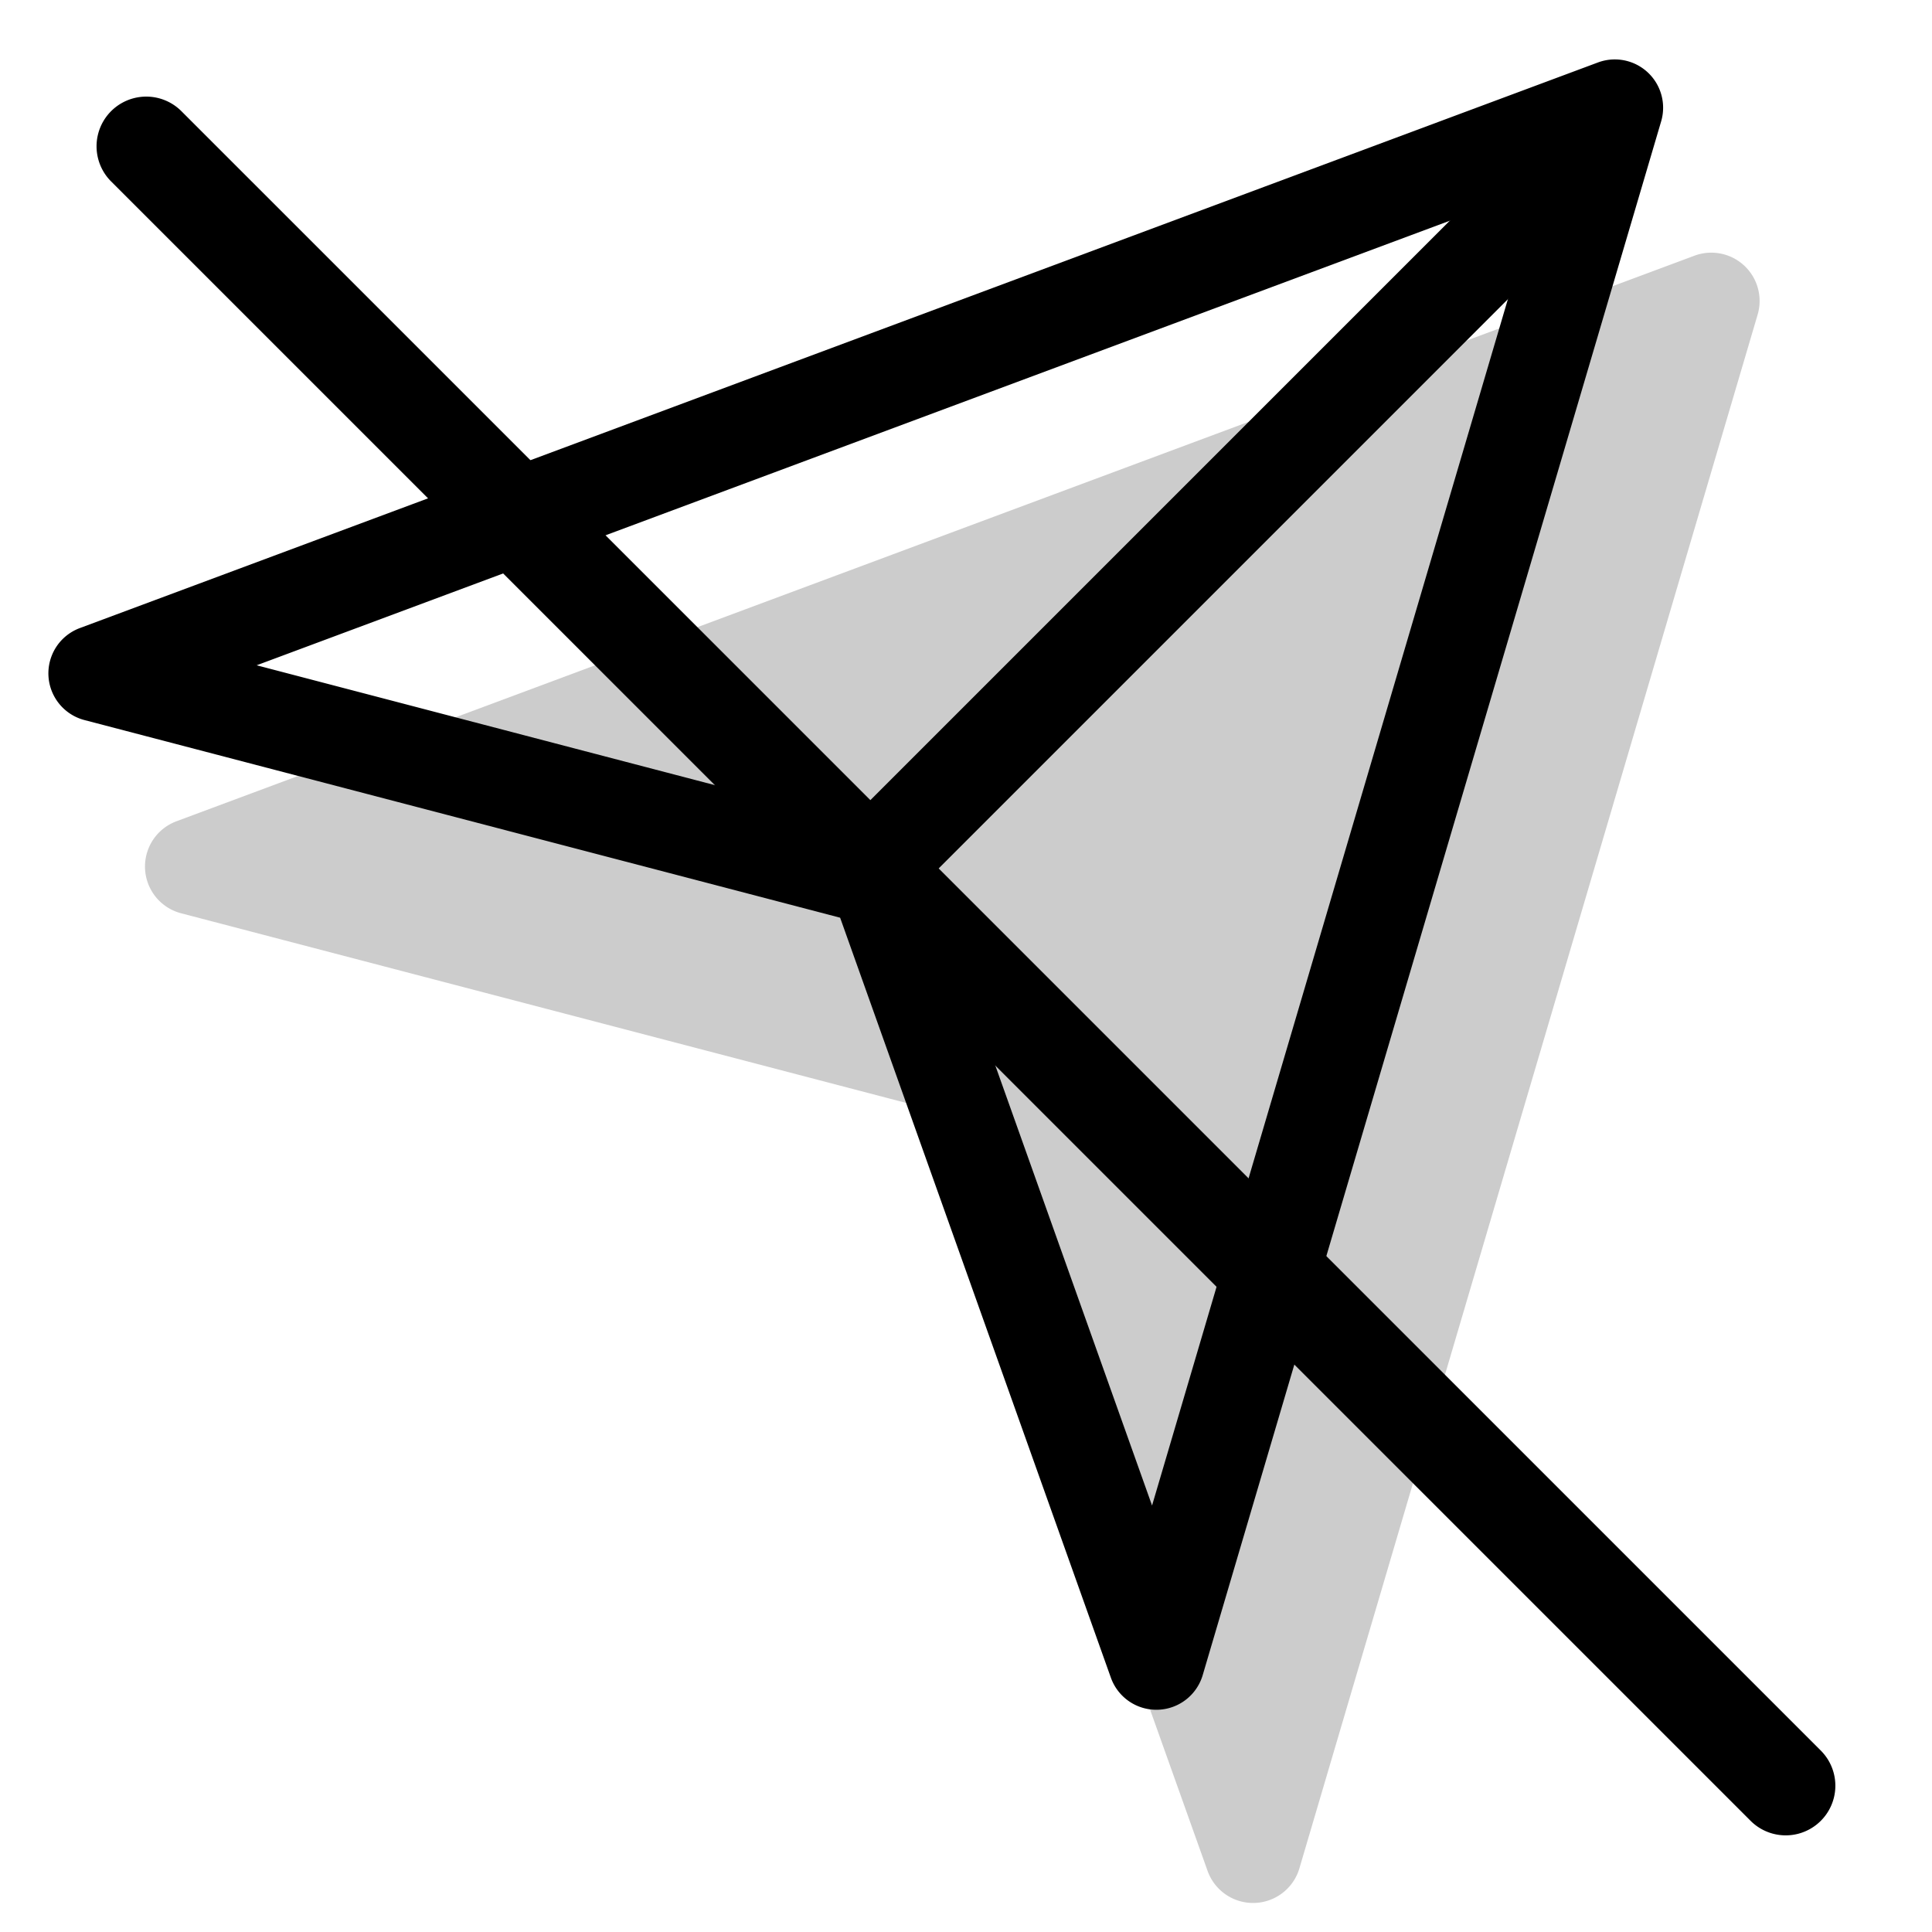 <svg xmlns="http://www.w3.org/2000/svg" xmlns:xlink="http://www.w3.org/1999/xlink" width="20" height="20" viewBox="0 0 20 20"><g fill="currentColor"><path d="M1.874 9.454a.5.5 0 0 1-.048-.952l15.715-5.855a.5.5 0 0 1 .654.61l-4.744 16.085a.5.5 0 0 1-.95.026L9.696 11.5z" opacity=".2"/><path fill-rule="evenodd" d="M.874 7.454L8.697 9.5l2.803 7.868a.5.5 0 0 0 .95-.026l4.746-16.085a.5.5 0 0 0-.655-.61L.826 6.502a.5.5 0 0 0 .048.952m1.783-.567l13.296-4.954l-4.027 13.652l-2.376-6.67a.5.5 0 0 0-.344-.315z" clip-rule="evenodd"/><path d="m16 1.293l.707.707L9 9.707L8.293 9z"/><path d="M1.15 1.878a.514.514 0 0 1 .728-.727l16.971 16.971a.514.514 0 0 1-.727.727z"/></g></svg>